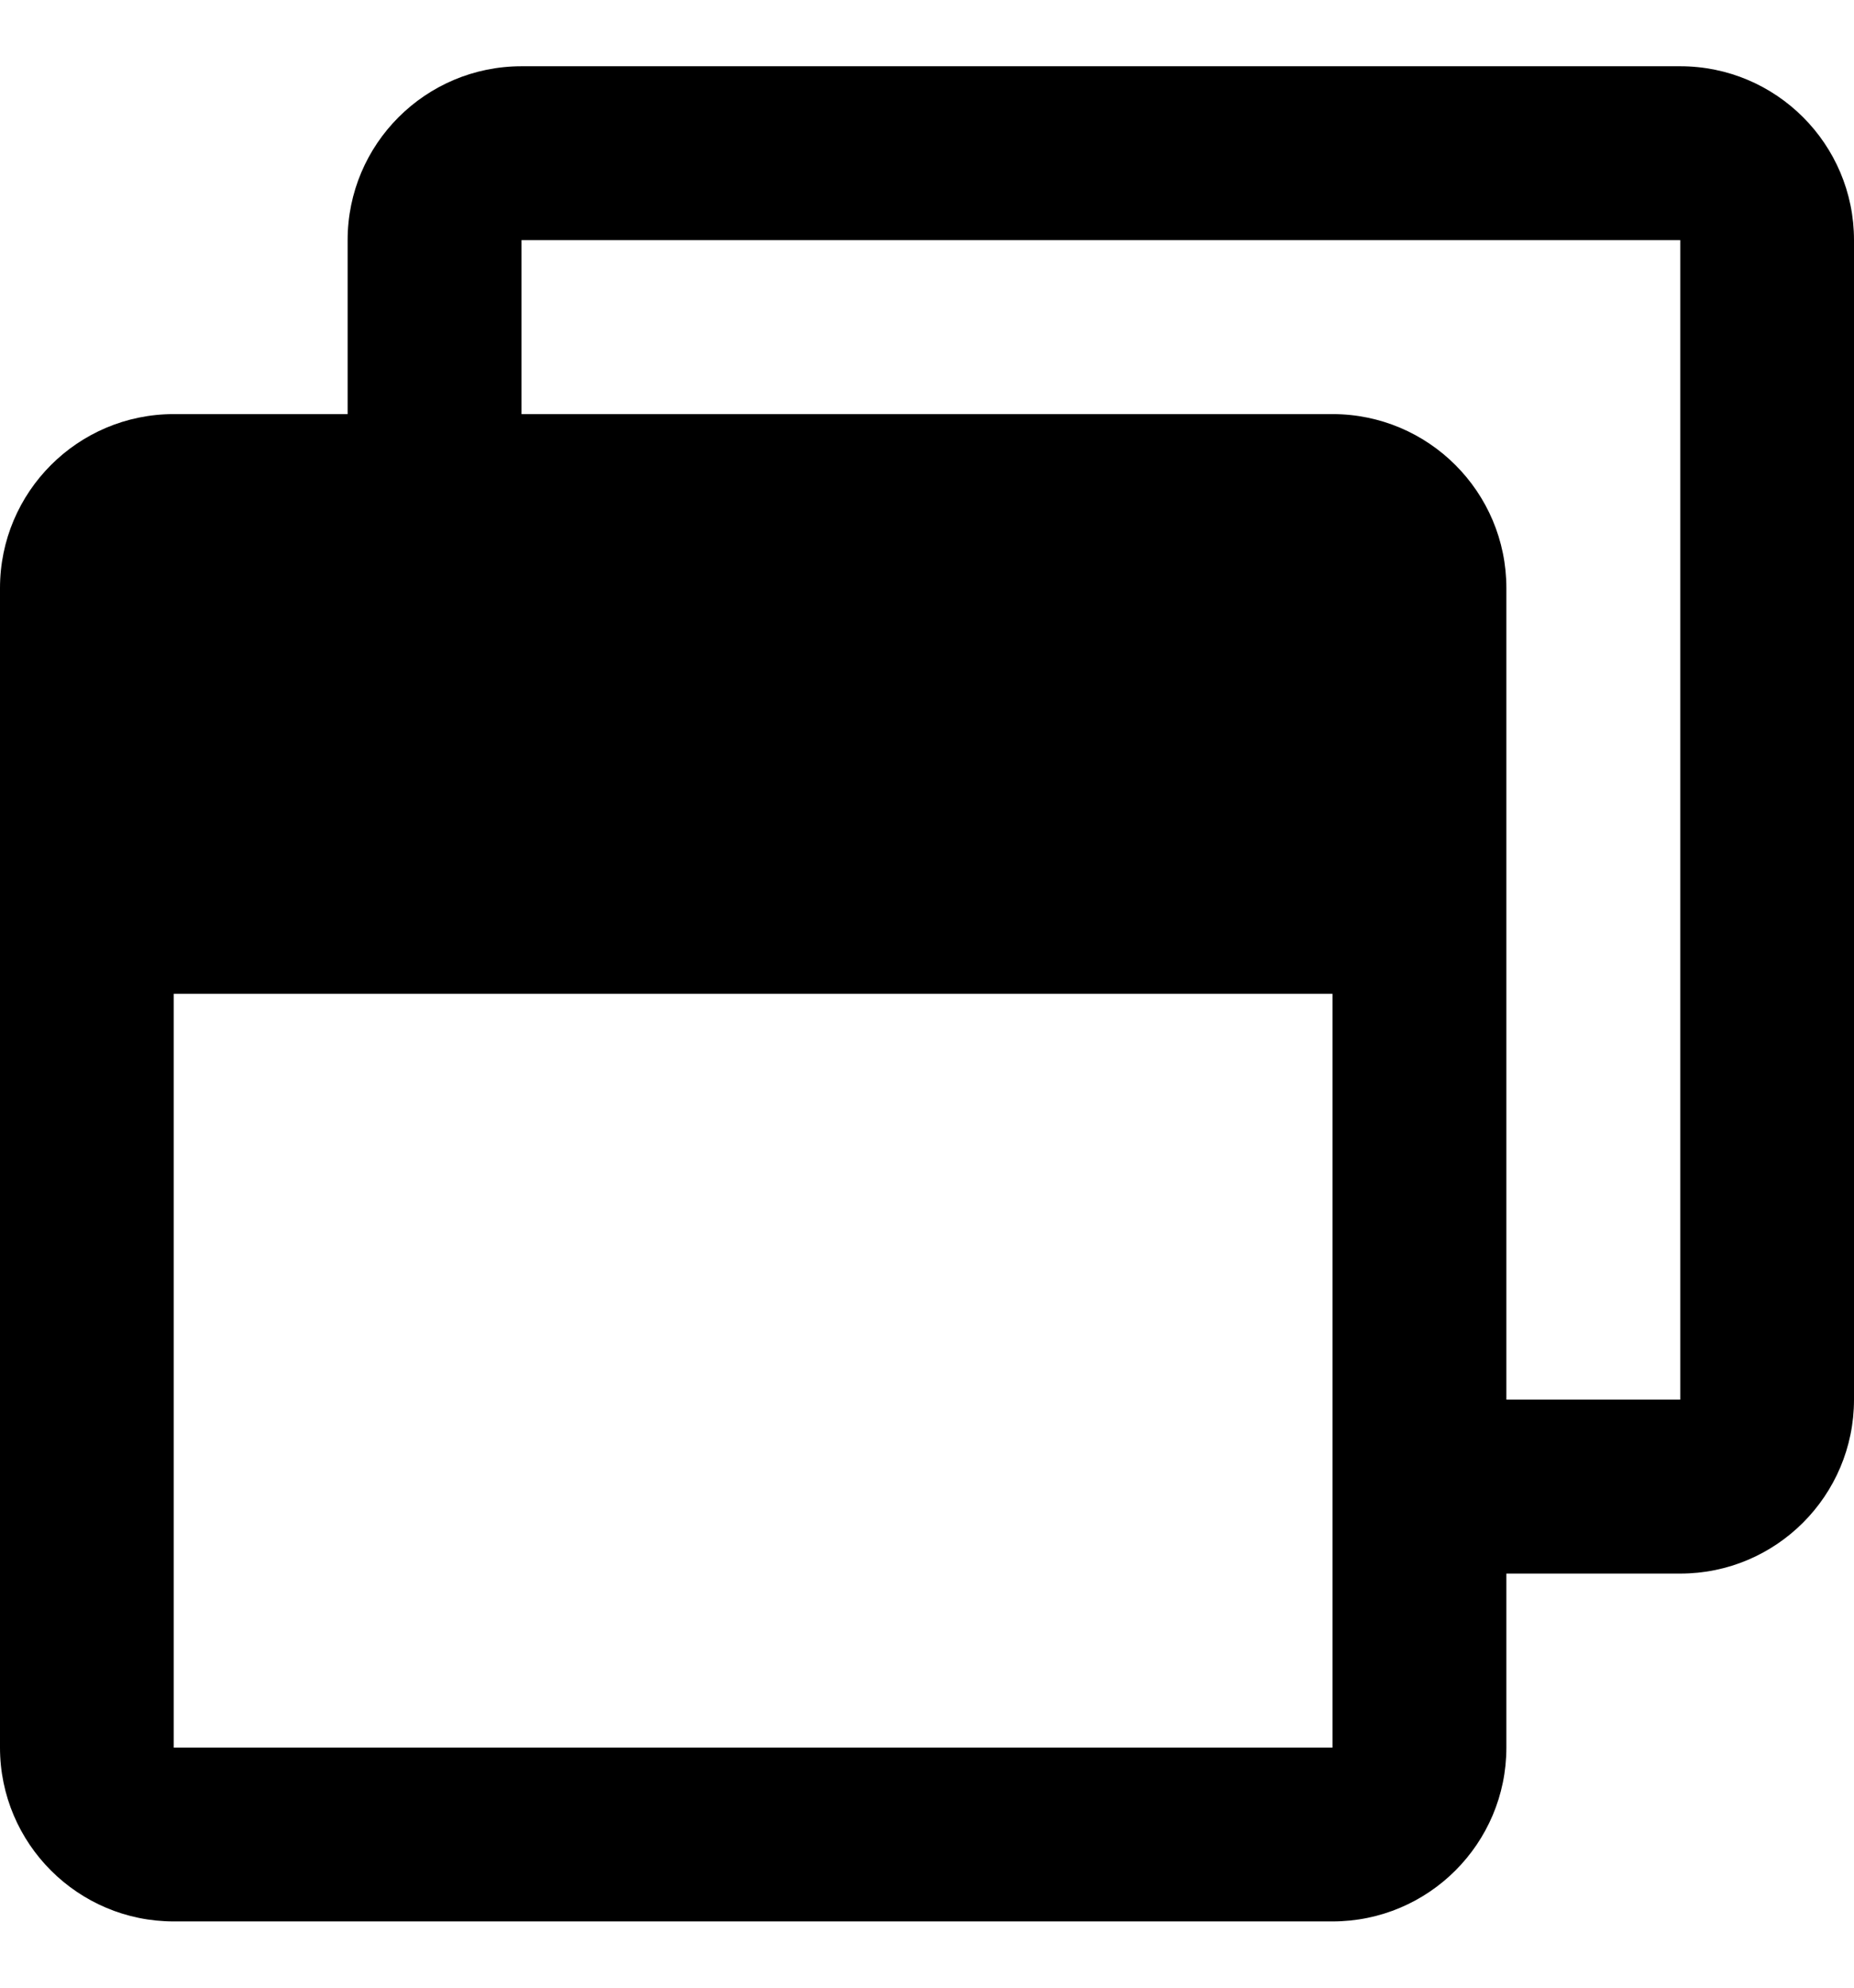 <svg width="14" height="15" viewBox="0 0 14 15" xmlns="http://www.w3.org/2000/svg">
<path d="M12.688 0.5H3.938C3.213 0.5 2.625 1.088 2.625 1.812V3.125H1.312C0.588 3.125 0 3.713 0 4.438V13.188C0 13.912 0.588 14.5 1.312 14.5H10.062C10.787 14.5 11.375 13.912 11.375 13.188V11.875H12.688C13.412 11.875 14 11.287 14 10.562V1.812C14 1.088 13.412 0.5 12.688 0.5ZM10.062 13.188H1.312V7.5H10.062V13.188ZM12.688 10.562H11.375V4.438C11.375 3.713 10.787 3.125 10.062 3.125H3.938V1.812H12.688V10.562Z"/>
</svg>